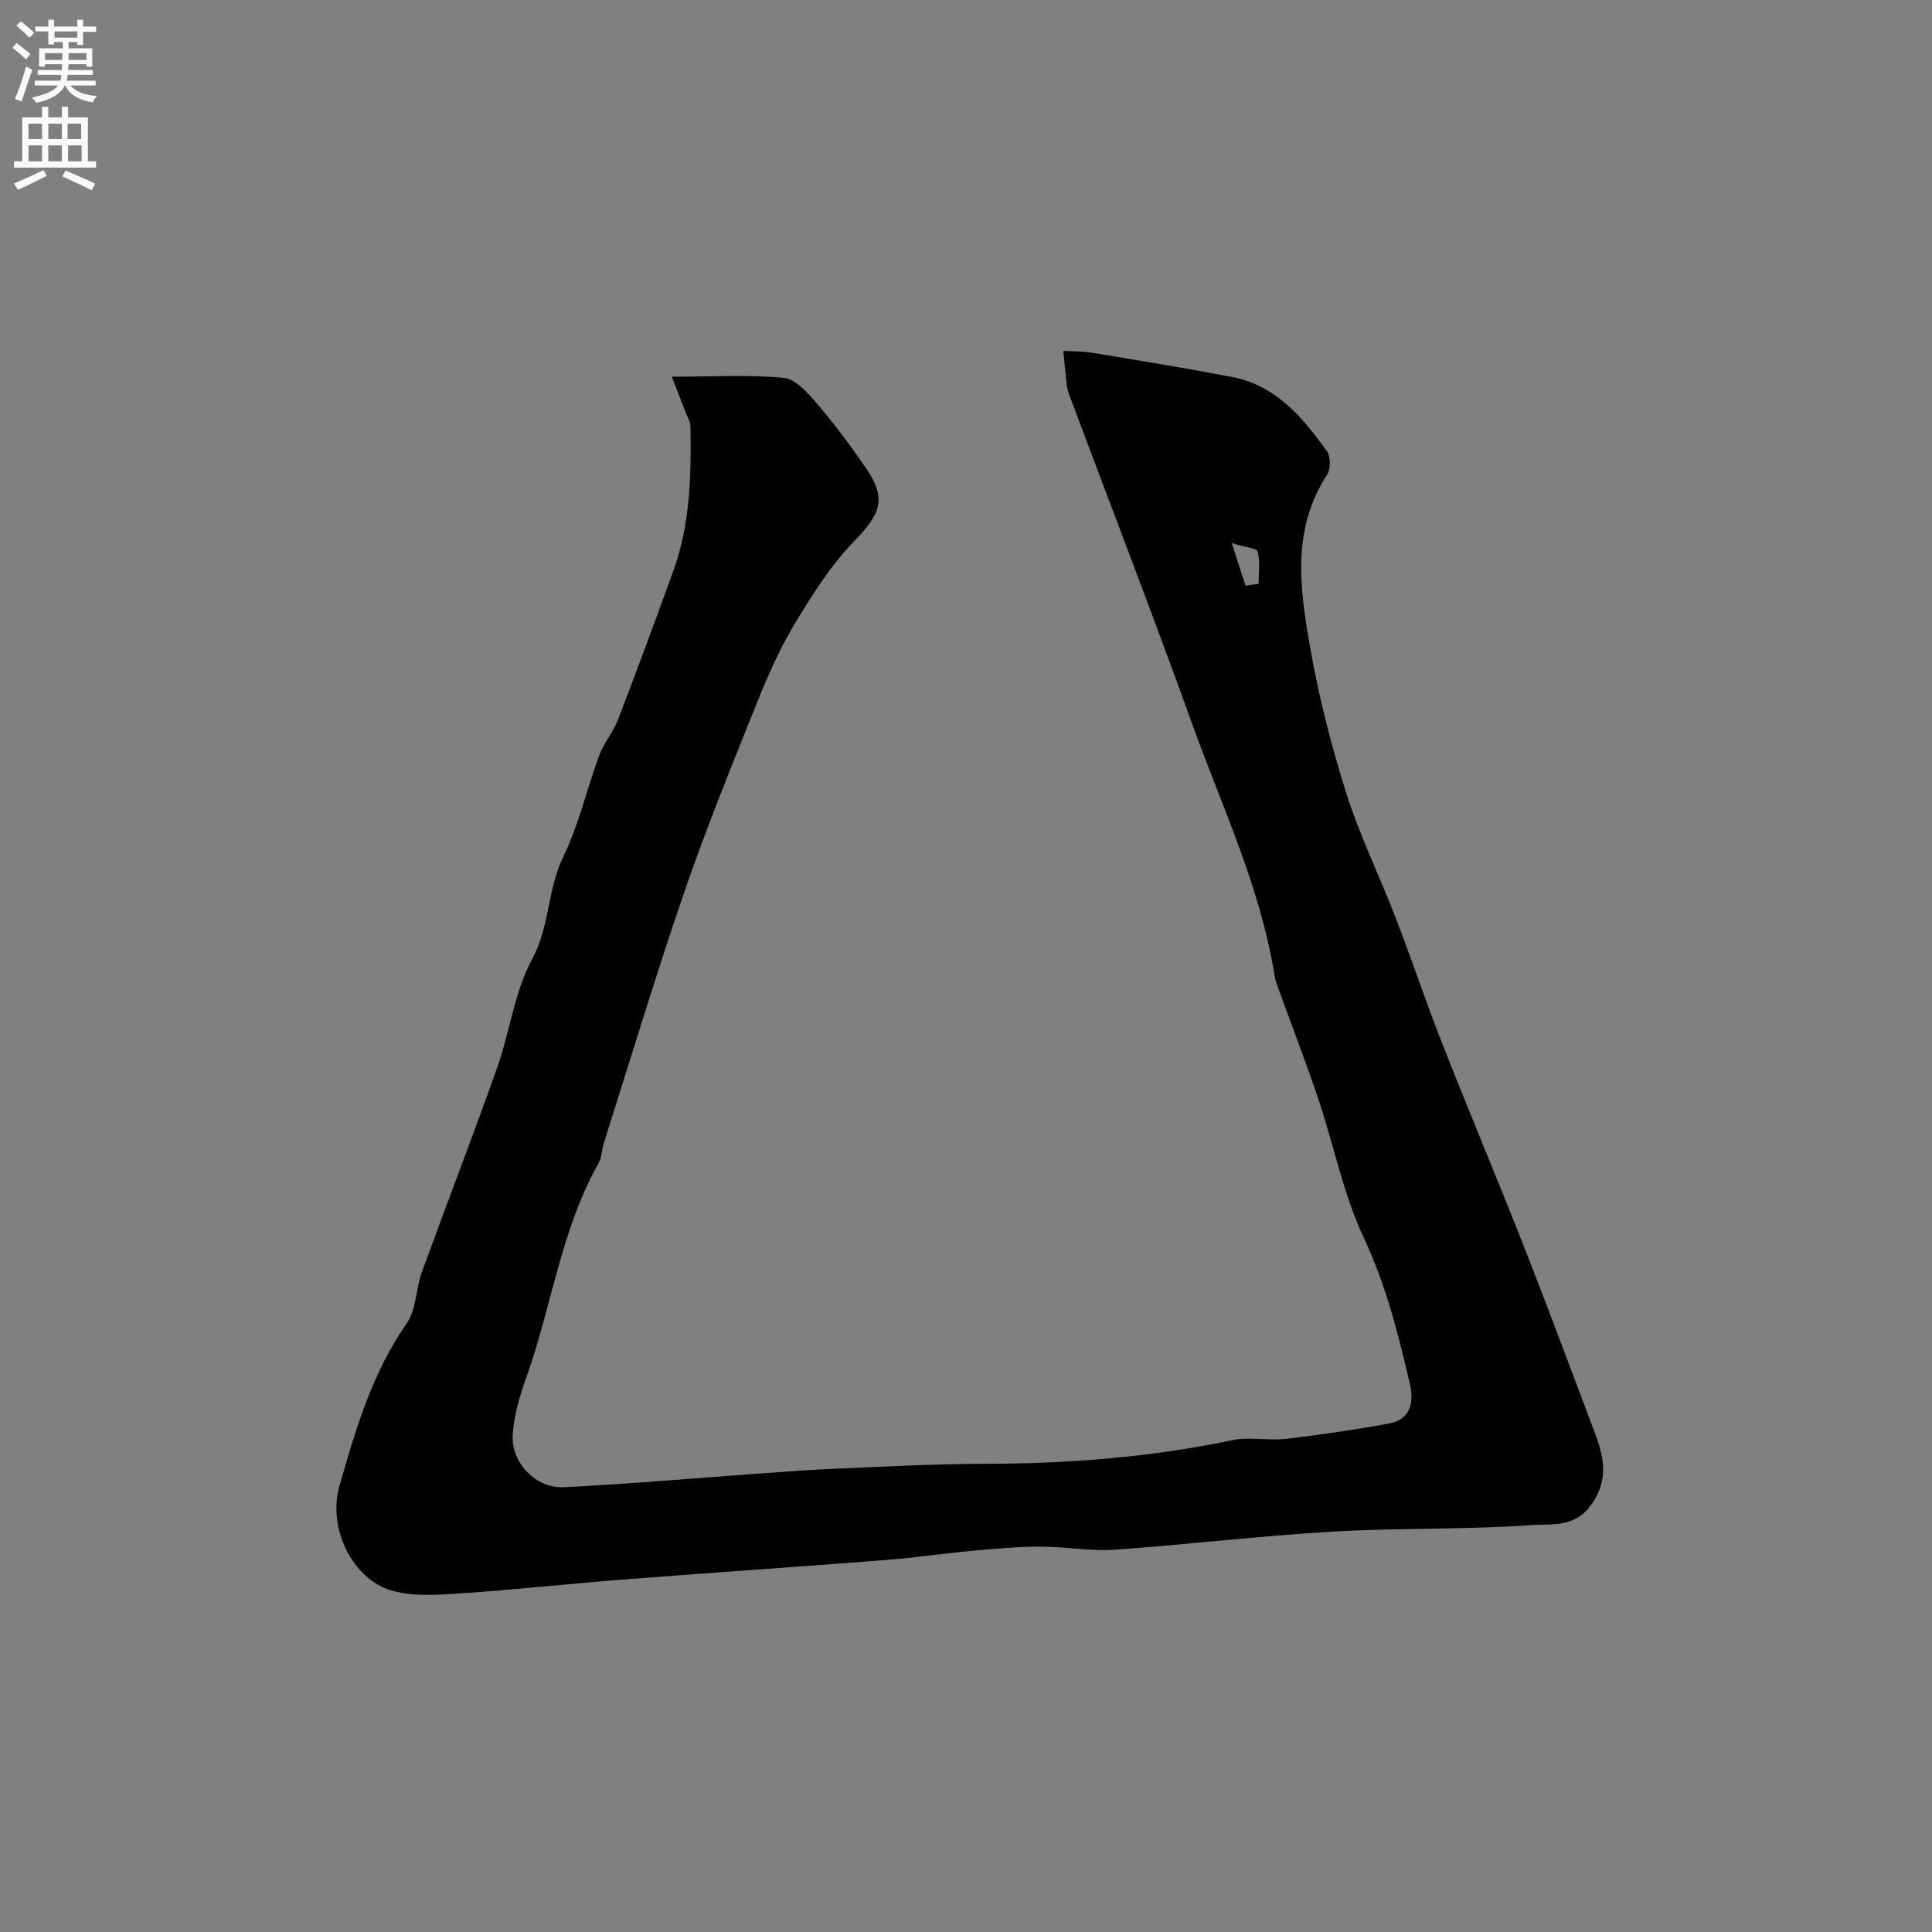 <svg enable-background="new 0 0 400 400" viewBox="0 0 400 400" xmlns="http://www.w3.org/2000/svg"><rect x="0" y="0" width="400" height="400" fill="#808080" stroke="none"/><path d="m139.09 77.99c8.6 0 15.96-.45 23.21.25 2.43.23 4.93 3.09 6.8 5.27 3.61 4.22 6.95 8.7 10.11 13.28 4.43 6.43 3.15 9.55-2.18 15.05-5.05 5.22-9.08 11.57-12.82 17.86-3.3 5.56-5.83 11.62-8.24 17.65-5.02 12.54-10.1 25.08-14.47 37.85-5.83 17.02-11.02 34.26-16.47 51.41-.44 1.39-.42 3-1.11 4.23-7.78 13.79-9.68 29.56-14.91 44.21-1.39 3.9-2.65 8.04-2.86 12.12-.3 5.74 4.84 11.02 10.54 10.74 13.47-.65 26.91-1.86 40.36-2.82 5.6-.4 11.2-.82 16.8-1.05 9.93-.41 19.87-.96 29.8-.97 17.34-.01 34.5-1.34 51.5-4.9 3.57-.75 7.45.15 11.12-.27 7.11-.82 14.2-1.9 21.25-3.16 4.68-.84 5.24-4.57 4.37-8.29-2.41-10.29-4.95-20.43-9.53-30.18-4.25-9.03-6.19-19.13-9.4-28.68-2.69-8.01-5.75-15.89-8.62-23.84-.28-.77-.43-1.59-.56-2.4-2.98-18-10.81-34.43-16.92-51.39-8.2-22.78-16.93-45.36-25.42-68.04-.29-.76-.5-1.57-.59-2.38-.27-2.29-.47-4.59-.7-6.89 2.01.12 4.04.06 6.01.39 9.65 1.6 19.31 3.17 28.92 5.01 9.09 1.74 14.63 8.36 19.64 15.37.8 1.12.79 3.73.02 4.91-7.33 11.22-5.63 23.42-3.55 35.38 1.78 10.24 4.35 20.41 7.48 30.32 2.82 8.93 6.99 17.44 10.37 26.2 3.32 8.61 6.23 17.37 9.61 25.95 5.51 14.02 11.37 27.91 16.88 41.93 5.02 12.78 9.79 25.65 14.64 38.49 1.96 5.19 3 10-.94 15.23-3.38 4.49-8.12 3.64-12.01 3.92-13.72.97-27.54.55-41.28 1.35-15.1.88-30.13 2.7-45.22 3.75-5.06.35-10.19-.65-15.29-.64-4.76.01-9.52.44-14.27.88-5.88.54-11.73 1.42-17.61 1.88-18.06 1.41-36.14 2.62-54.21 4.03-11.48.89-22.92 2.16-34.41 2.92-4.62.31-9.56.63-13.89-.63-8.06-2.34-13.25-12.92-10.77-21.6 3.34-11.73 6.78-23.44 13.94-33.71 2.01-2.88 1.88-7.17 3.15-10.66 5.11-14.06 10.52-28.02 15.52-42.12 2.66-7.49 3.61-15.79 7.32-22.66 3.67-6.81 3.11-14.4 6.42-21.17 3.24-6.63 4.87-14.02 7.45-20.99.95-2.57 2.87-4.77 3.86-7.33 3.96-10.32 7.81-20.68 11.55-31.08 3.45-9.6 3.64-19.63 3.47-29.67-.01-.9-.56-1.81-.9-2.69-.87-2.27-1.76-4.53-2.96-7.62zm118.78 43.26c.9-.13 1.8-.25 2.71-.38 0-2.24.34-4.56-.19-6.66-.18-.72-2.54-.89-5.37-1.76 1.25 3.87 2.05 6.34 2.85 8.8z" fill="#000001"/><g fill="#fafafb"><path d="m2.6 9.9.8-1c.9.7 1.9 1.4 2.9 2.3l-.9 1.1c-1.1-1-2-1.8-2.8-2.4zm.5 10.6c.9-2.1 1.6-4.3 2.3-6.7.4.2.8.4 1.3.6-.7 2.1-1.5 4.3-2.2 6.6zm.3-15.2.9-.9c1 .8 2 1.6 2.8 2.4l-1 1c-.9-.9-1.8-1.7-2.7-2.5zm12.6-1.2h1.2v1.4h2.7v1.1h-2.7v2.7h-1.2v-.6h-1.8v1.3h4.9v3.8h-1.2v-.5h-3.7c0 .4-.1.9-.1 1.2h5.1v1h-5.2c0 .5-.1.9-.2 1.2h6v1h-5.2c1.1 1.3 2.9 2 5.5 2.2-.4.4-.7.8-.9 1.3-2.9-.5-4.8-1.6-5.7-3.5h-.1c-.8 1.7-2.7 2.9-5.9 3.6-.2-.4-.6-.8-.9-1.1 2.8-.6 4.6-1.4 5.4-2.5h-4.8v-1h5.3c.1-.3.2-.7.2-1.2h-4.9v-1h5c0-.4 0-.8.1-1.2h-3.6v.5h-1.2v-3.8h4.9v-1.3h-1.8v.5h-1.2v-2.7h-2.7v-1h2.7v-1.4h1.2v1.4h4.8zm-6.7 8.3h3.6c0-.4 0-.9 0-1.4h-3.6zm1.9-4.6h4.8v-1.3h-4.7v1.3zm6.7 3.2h-3.7v1.4h3.7v-2.4z"/><path d="m8.7 22.1h1.3v2.2h2.8v-2.2h1.3v2.2h4.1v9.1h1.7v1.3h-17v-1.3h1.7v-9.1h4.1zm.3 13.1.7 1.2c-1.8.9-3.8 1.9-6 2.9-.2-.4-.5-.8-.8-1.3 2.3-1 4.4-1.9 6.1-2.8zm-3.1-6.4h2.8v-3.2h-2.8zm0 4.6h2.8v-3.3h-2.8zm4.1-4.6h2.8v-3.2h-2.8zm0 4.6h2.8v-3.3h-2.8zm3.6 1.9c2.1.9 4.1 1.8 6.1 2.7l-.7 1.4c-2.2-1.1-4.2-2-6.1-2.9zm3.2-9.7h-2.8v3.2h2.8zm-2.7 7.8h2.8v-3.3h-2.8z"/></g></svg>